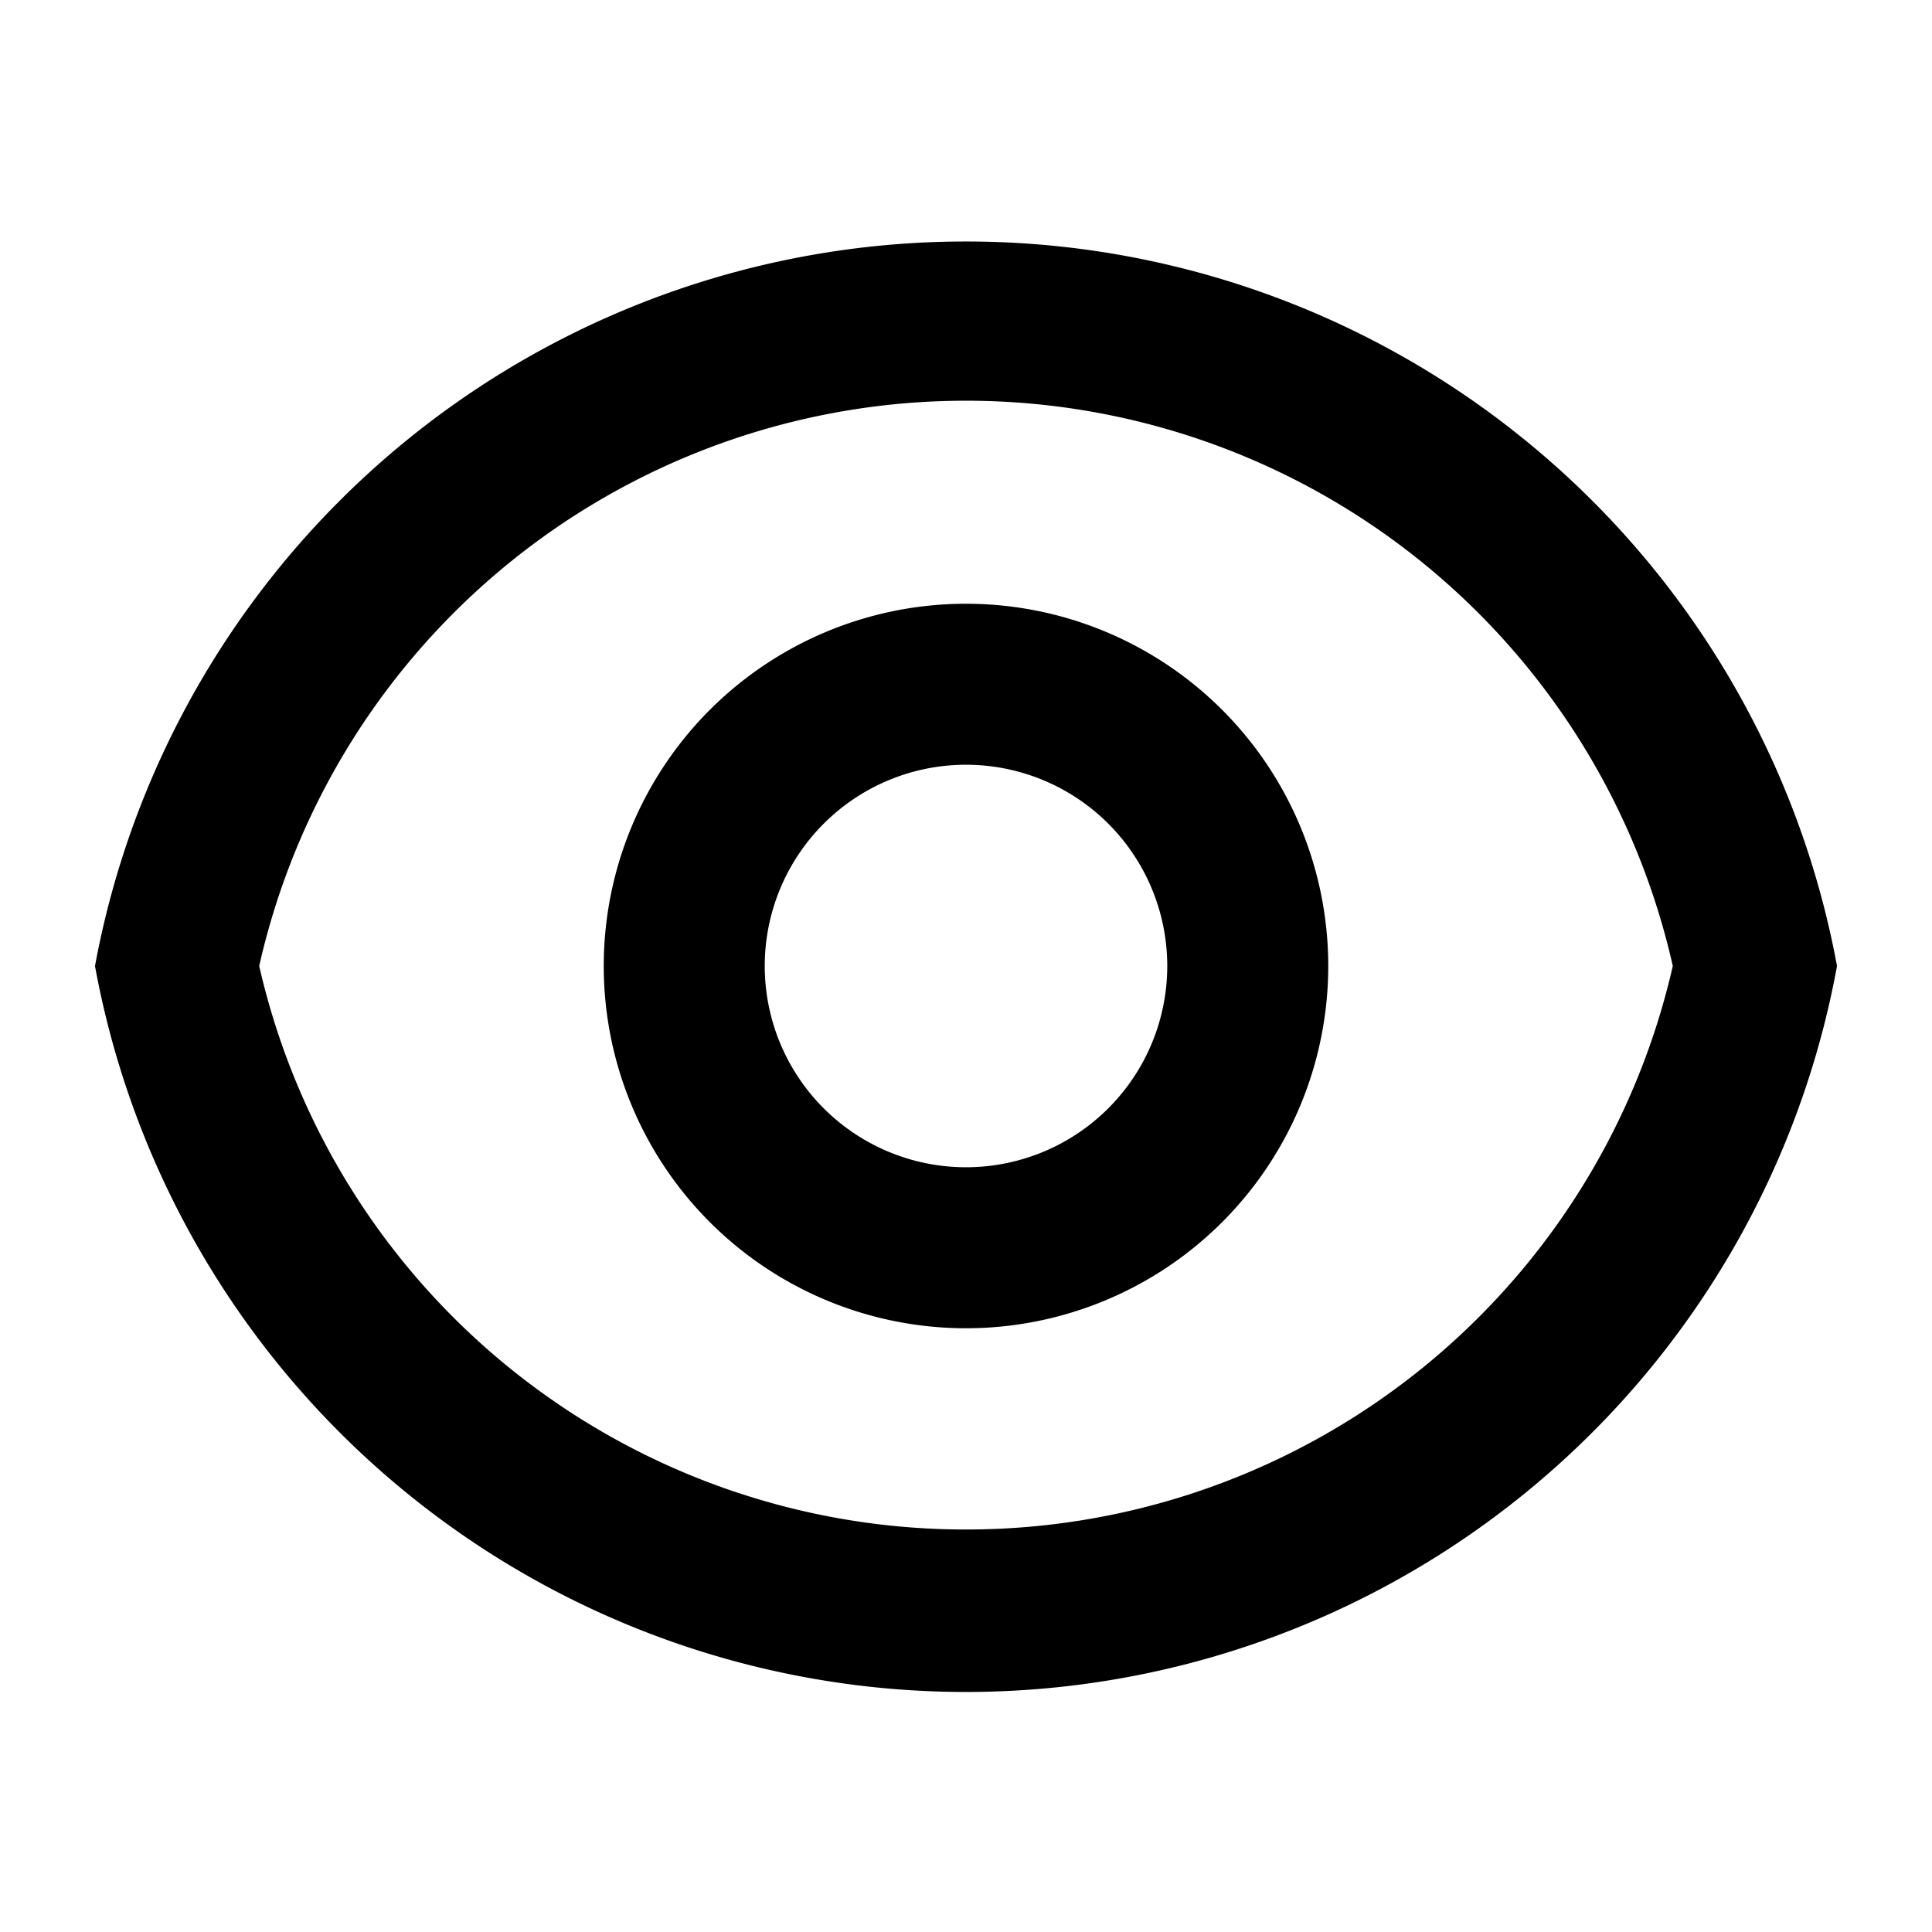 <svg xmlns="http://www.w3.org/2000/svg" viewBox="0 0 24 24">
  <path d="M12 3a11 11 0 0 1 10.82 9 11 11 0 0 1-21.64 0A11 11 0 0 1 12 3m0 16a9 9 0 0 0 8.78-7 9 9 0 0 0-17.56 0A9 9 0 0 0 12 19m0-2.5a4.5 4.5 0 1 1 0-9 4.5 4.5 0 0 1 0 9m0-2a2.5 2.5 0 1 0 0-5 2.5 2.5 0 0 0 0 5"/>
</svg>
